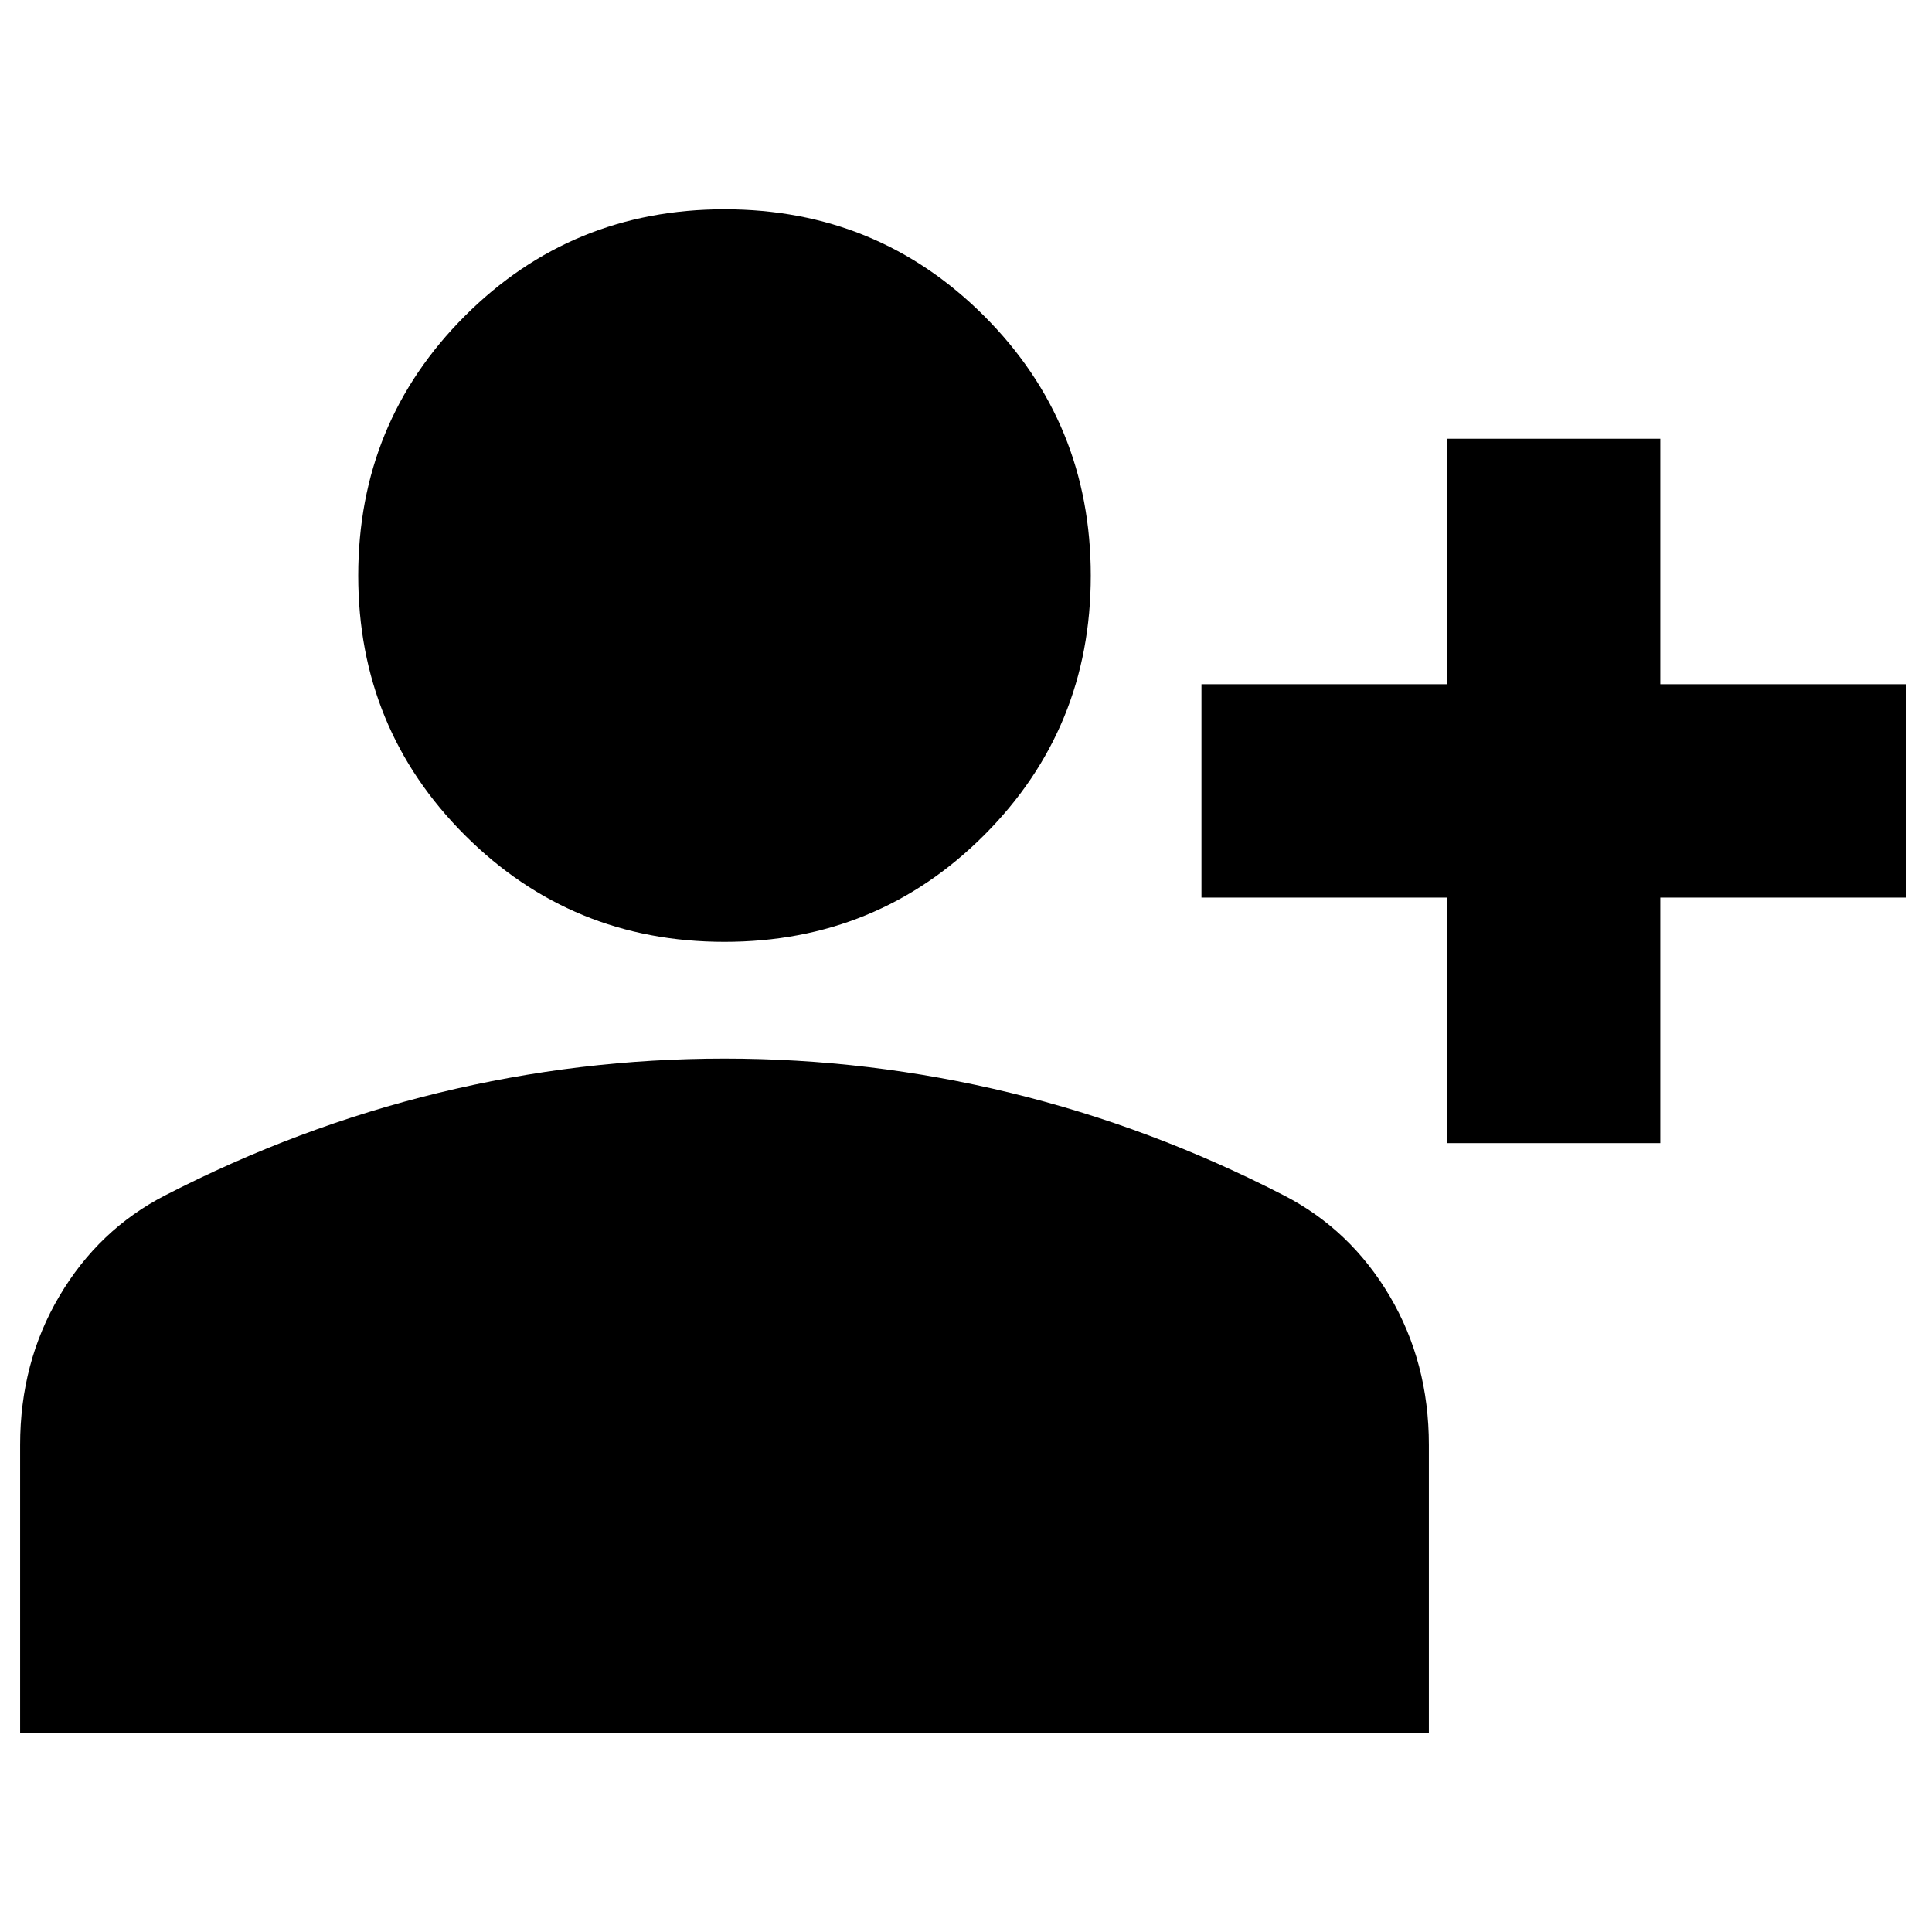 <svg xmlns="http://www.w3.org/2000/svg" height="24" width="24"><path d="M17.975 14.2v-3.05h-3.05V8.5h3.05V5.45h2.65V8.5h3.05v2.65h-3.05v3.05ZM9 11.7q-1.9 0-3.225-1.325Q4.45 9.05 4.45 7.15q0-1.9 1.325-3.225Q7.1 2.6 9 2.6q1.9 0 3.225 1.325Q13.55 5.25 13.55 7.15q0 1.9-1.325 3.225Q10.9 11.7 9 11.7ZM.25 21.525V17.95q0-1.025.488-1.85.487-.825 1.312-1.25 1.65-.85 3.4-1.275Q7.2 13.15 9 13.15q1.8 0 3.55.425 1.75.425 3.4 1.275.825.425 1.313 1.25.487.825.487 1.85v3.575Z"/></svg>